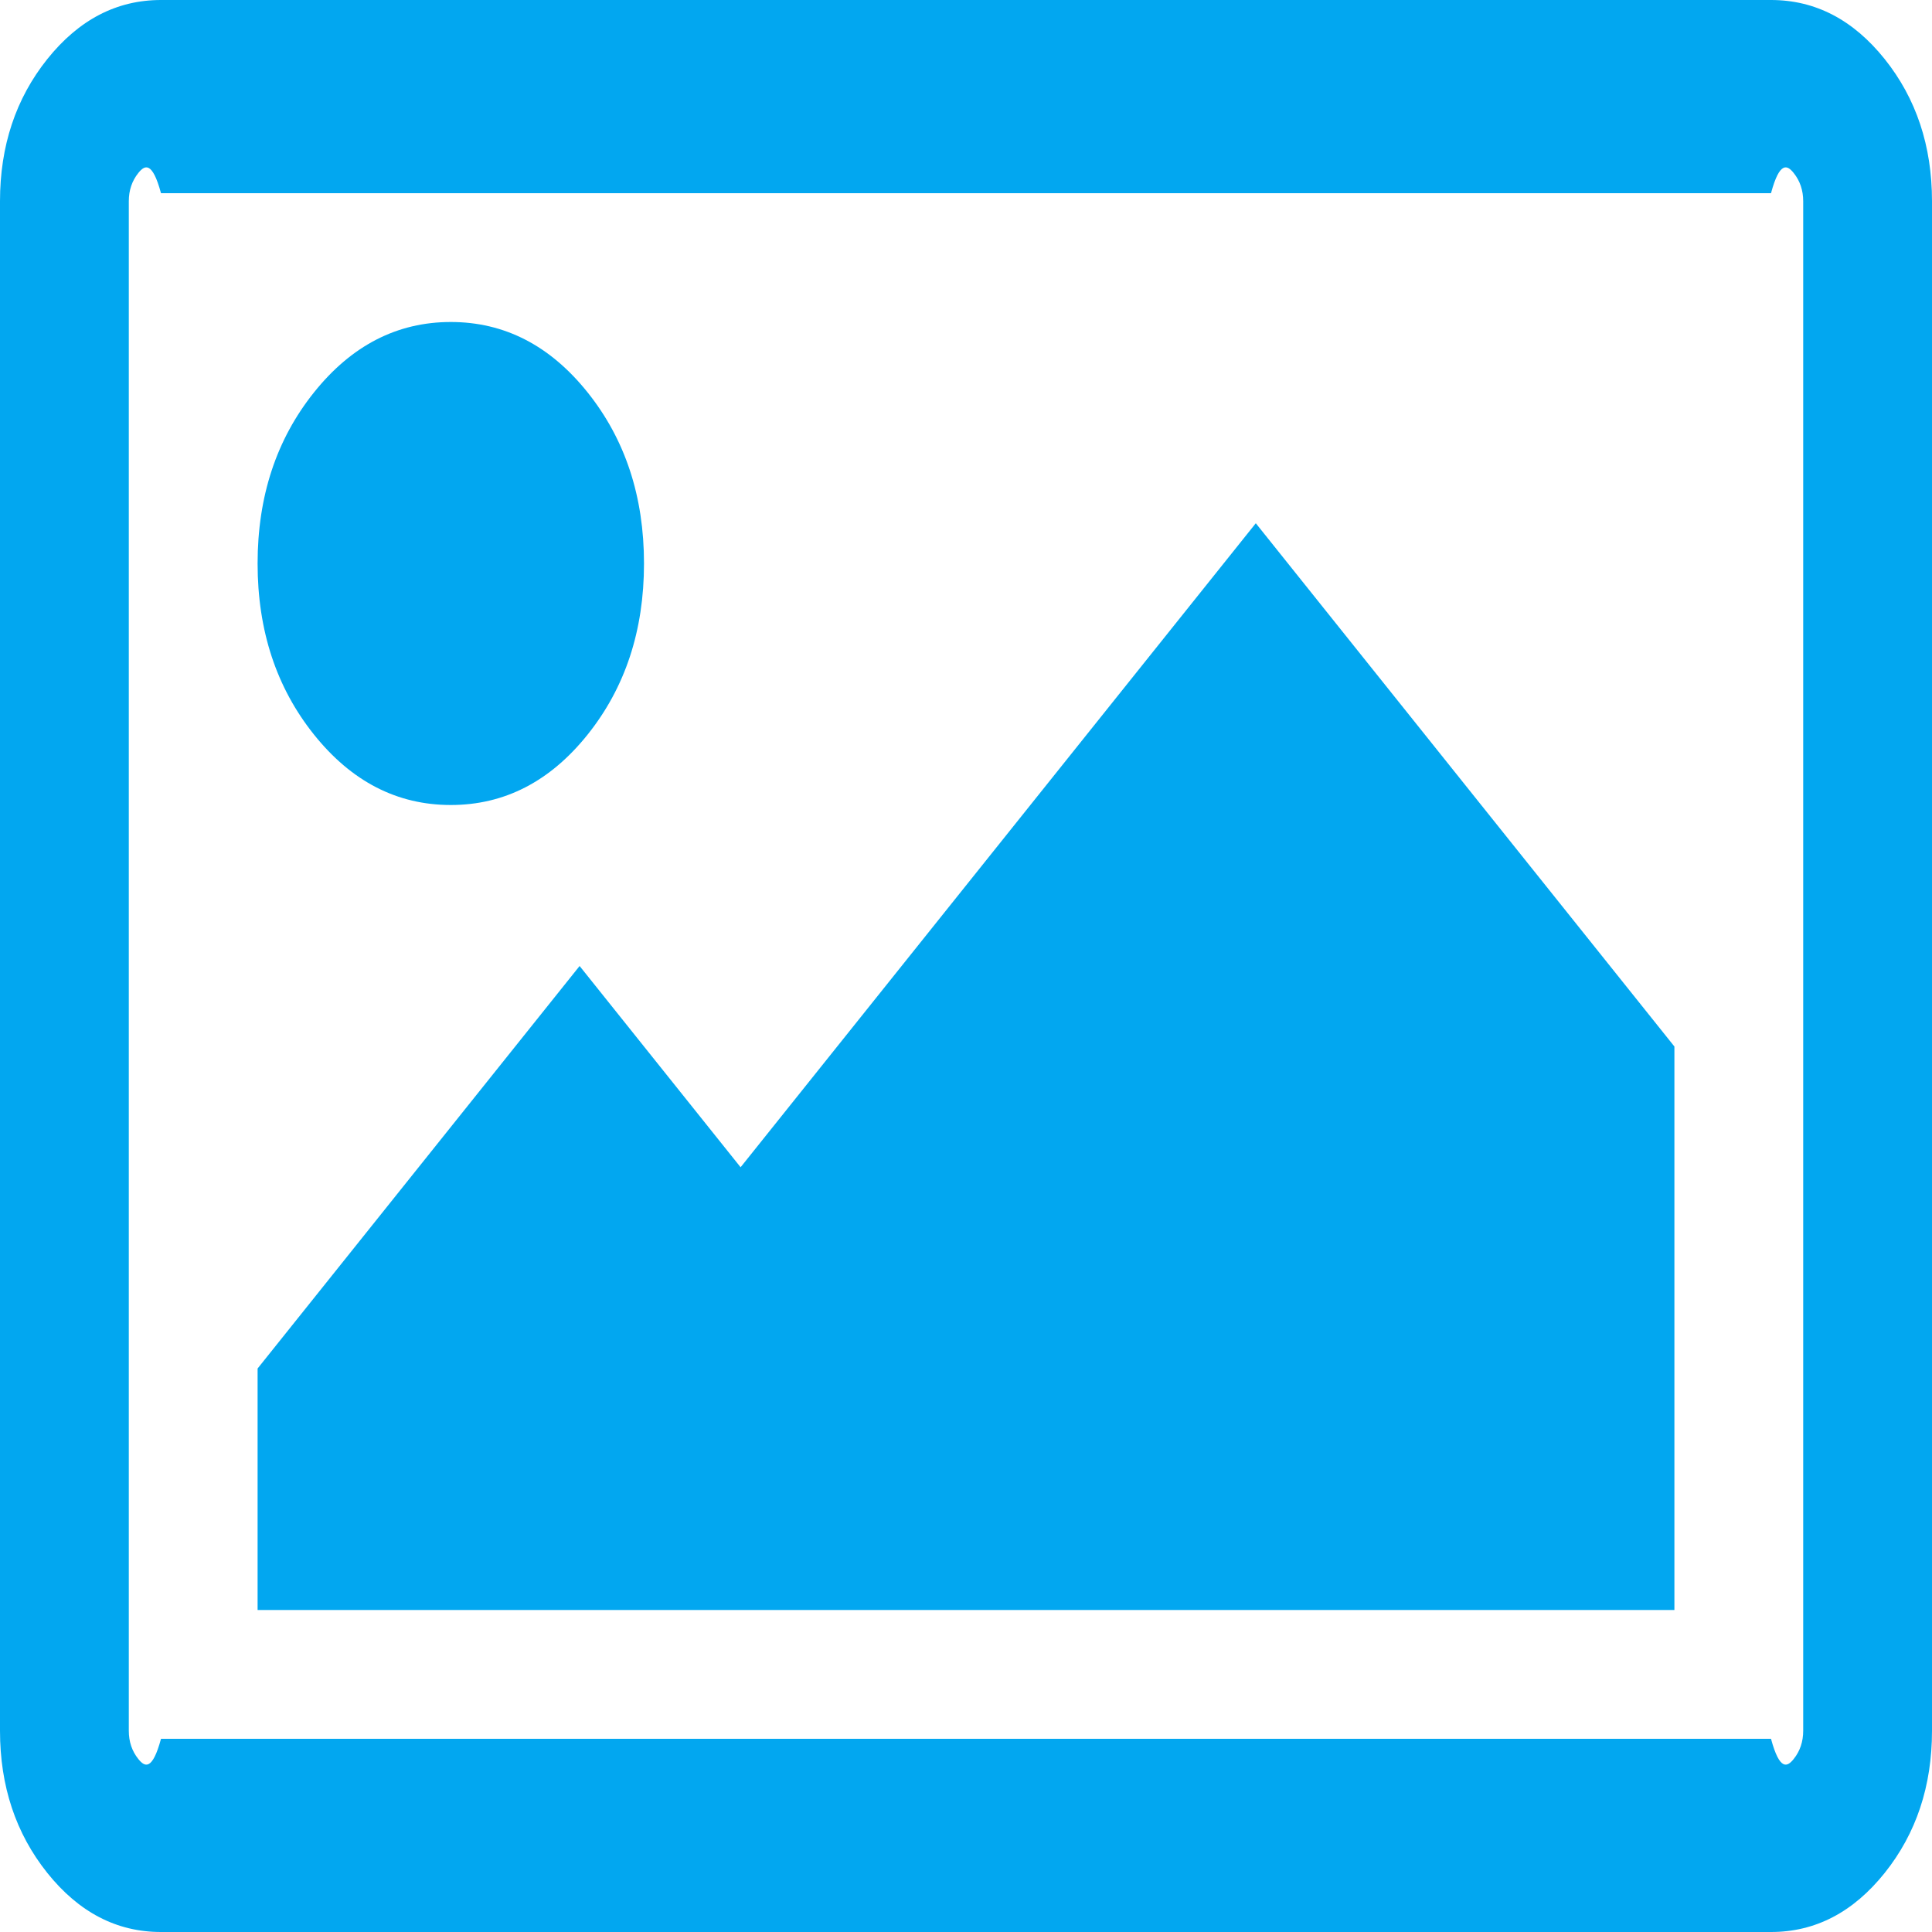 ﻿<?xml version="1.0" encoding="utf-8"?>
<svg version="1.1" xmlns:xlink="http://www.w3.org/1999/xlink" width="30px" height="30px" xmlns="http://www.w3.org/2000/svg">
  <g transform="matrix(1 0 0 1 -323 -519 )">
    <path d="M 9.125 6.094  C 9.708 6.823  10 7.708  10 8.75  C 10 9.792  9.708 10.677  9.125 11.406  C 8.542 12.135  7.833 12.5  7 12.5  C 6.167 12.5  5.458 12.135  4.875 11.406  C 4.292 10.677  4 9.792  4 8.75  C 4 7.708  4.292 6.823  4.875 6.094  C 5.458 5.365  6.167 5  7 5  C 7.833 5  8.542 5.365  9.125 6.094  Z M 19.5 8.125  L 26 16.25  L 26 25  L 4 25  L 4 21.25  L 9 15  L 11.5 18.125  L 19.5 8.125  Z M 27.852 2.686  C 27.753 2.562  27.635 2.5  27.5 3  L 2.5 3  C 2.365 2.5  2.247 2.562  2.148 2.686  C 2.049 2.809  2 2.956  2 3.125  L 2 26.875  C 2 27.044  2.049 27.191  2.148 27.314  C 2.247 27.438  2.365 27.5  2.5 27  L 27.5 27  C 27.635 27.5  27.753 27.438  27.852 27.314  C 27.951 27.191  28 27.044  28 26.875  L 28 3.125  C 28 2.956  27.951 2.809  27.852 2.686  Z M 29.266 0.918  C 29.755 1.53  30 2.266  30 3.125  L 30 26.875  C 30 27.734  29.755 28.47  29.266 29.082  C 28.776 29.694  28.188 30  27.5 30  L 2.5 30  C 1.812 30  1.224 29.694  0.734 29.082  C 0.245 28.47  0 27.734  0 26.875  L 0 3.125  C 0 2.266  0.245 1.53  0.734 0.918  C 1.224 0.306  1.812 0  2.5 0  L 27.5 0  C 28.188 0  28.776 0.306  29.266 0.918  Z " fill-rule="nonzero" fill="#02a7f0" stroke="none" transform="matrix(1 0 0 1 323 519 )" />
  </g>
</svg>
